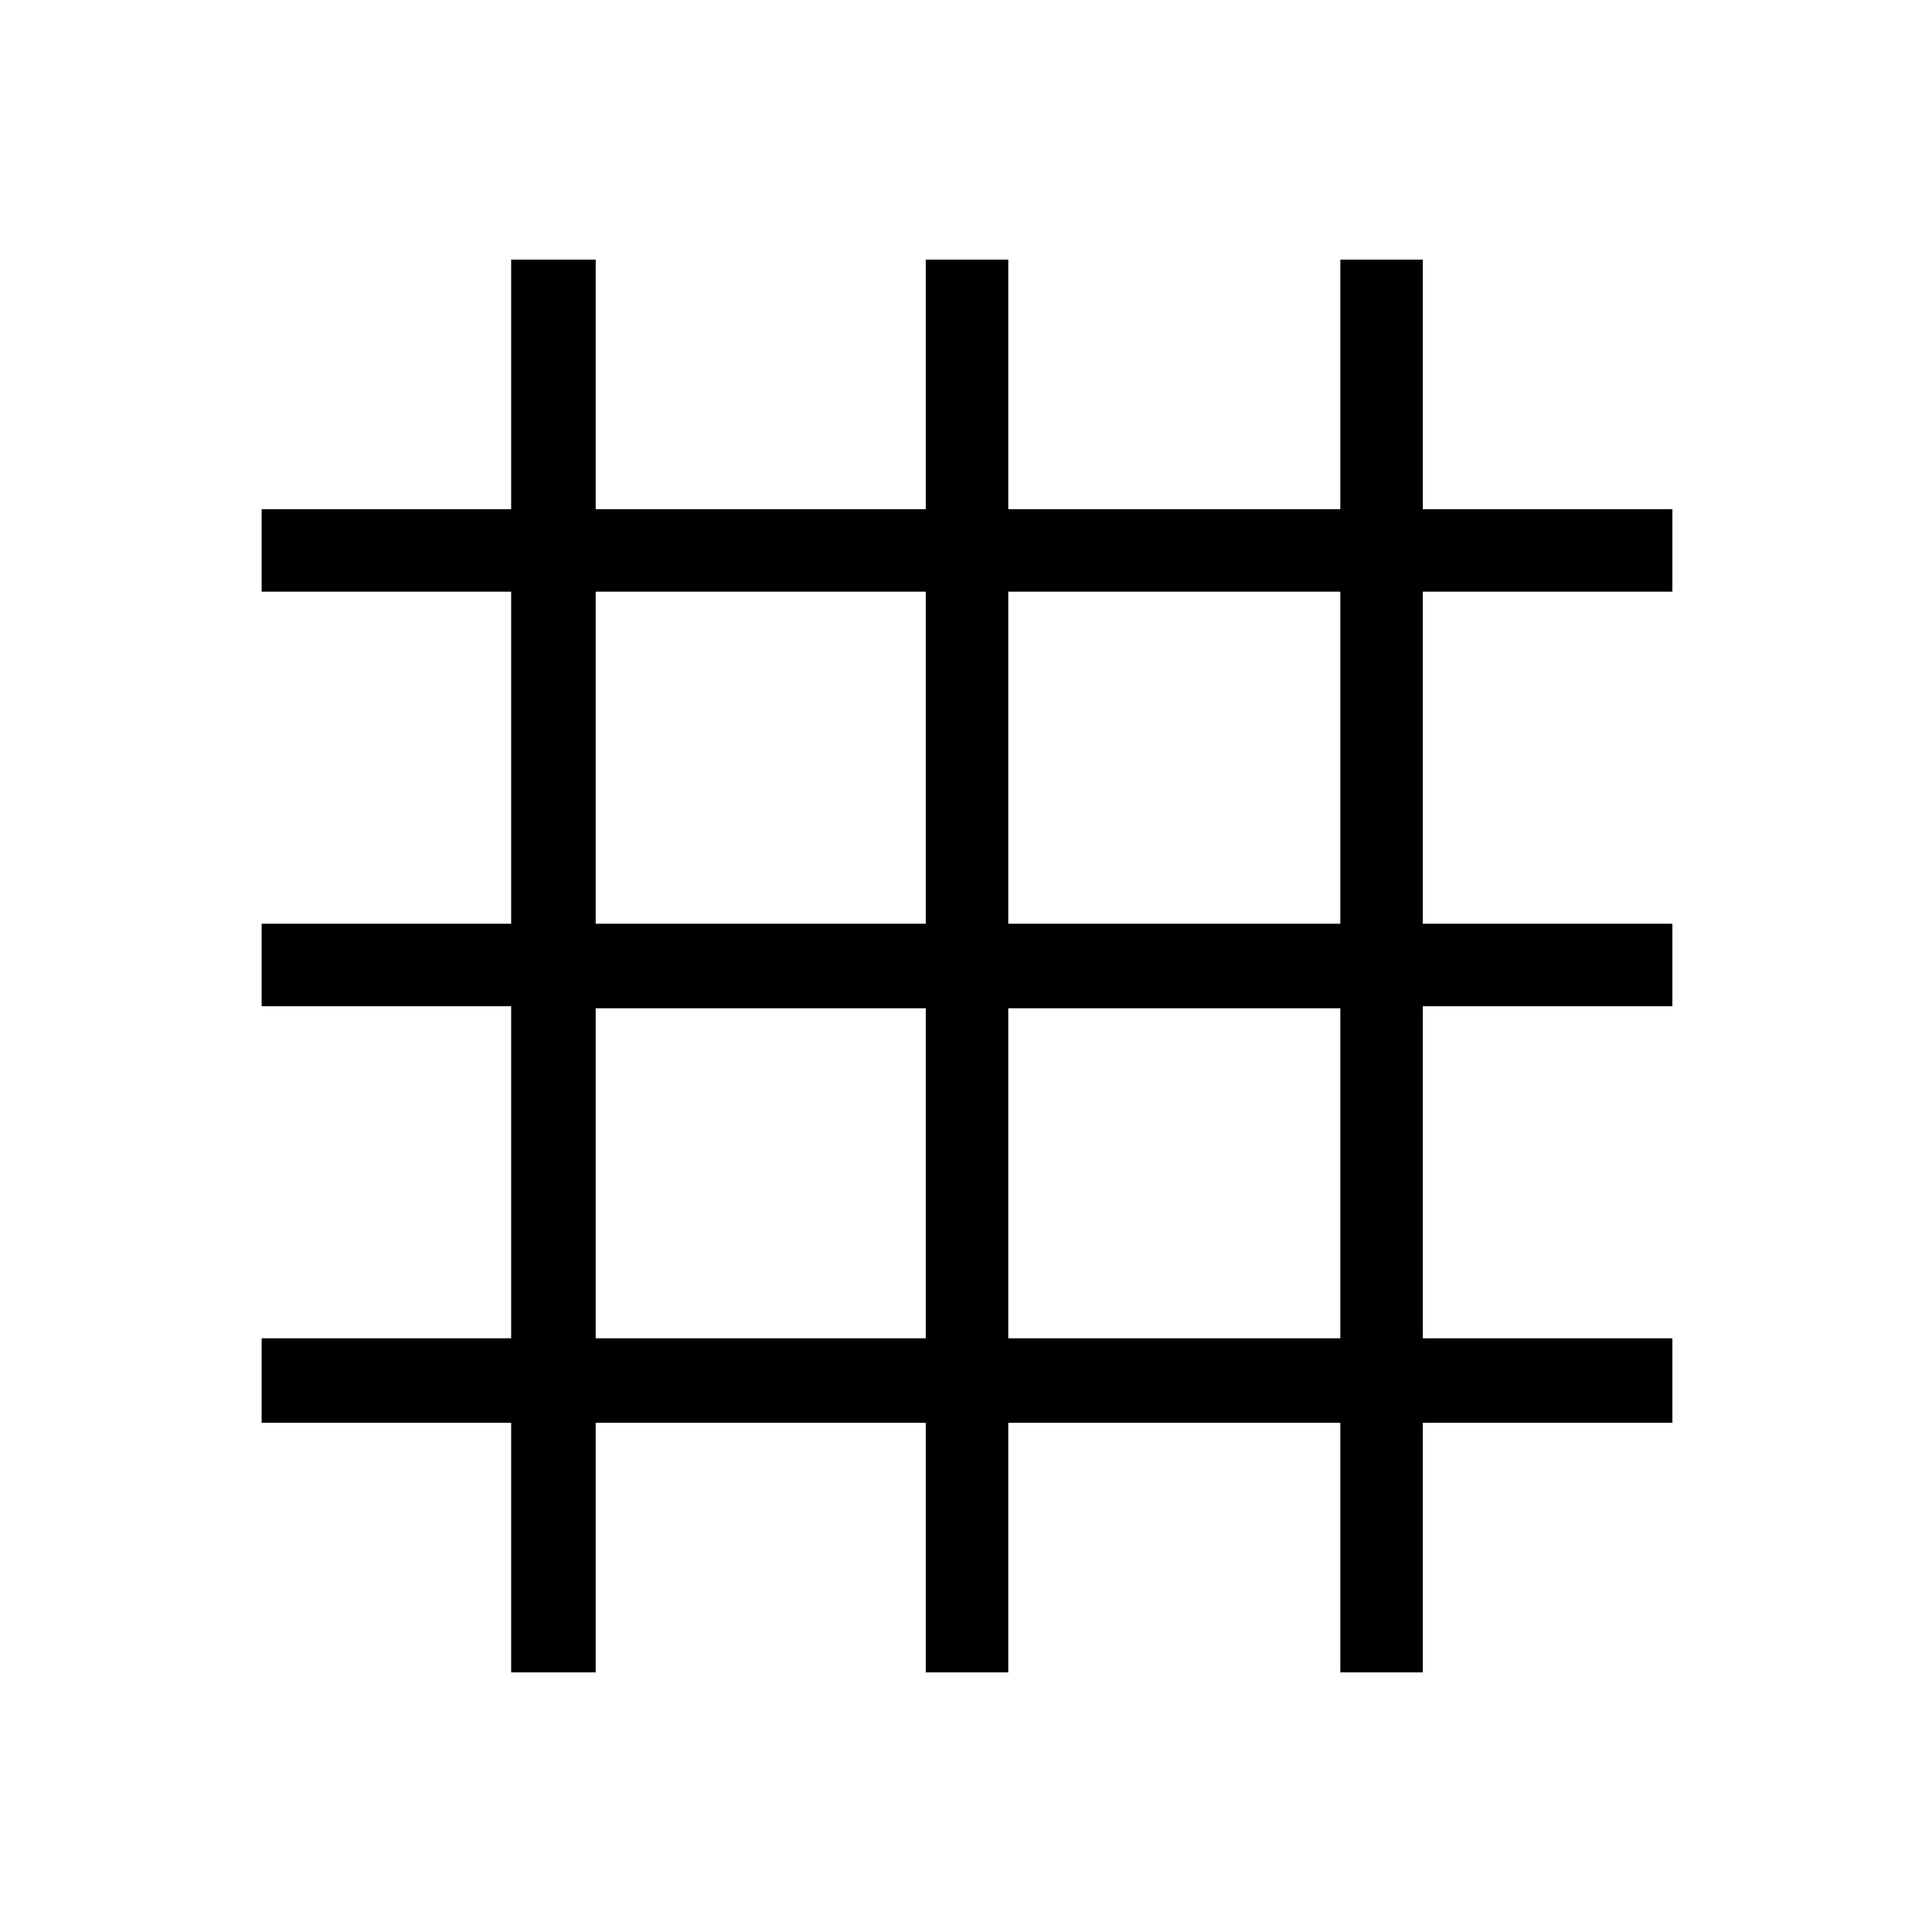 <svg xmlns="http://www.w3.org/2000/svg" height="40" width="40"><path d="M10.583 34.625V29.458H5.417V27.708H10.583V20.833H5.417V19.125H10.583V12.25H5.417V10.542H10.583V5.375H12.333V10.542H19.167V5.375H20.875V10.542H27.75V5.375H29.458V10.542H34.625V12.25H29.458V19.125H34.625V20.833H29.458V27.708H34.625V29.458H29.458V34.625H27.75V29.458H20.875V34.625H19.167V29.458H12.333V34.625ZM12.333 19.125H19.167V12.25H12.333ZM12.333 27.708H19.167V20.875H12.333ZM20.875 27.708H27.75V20.875H20.875ZM20.875 19.125H27.75V12.25H20.875Z"/></svg>